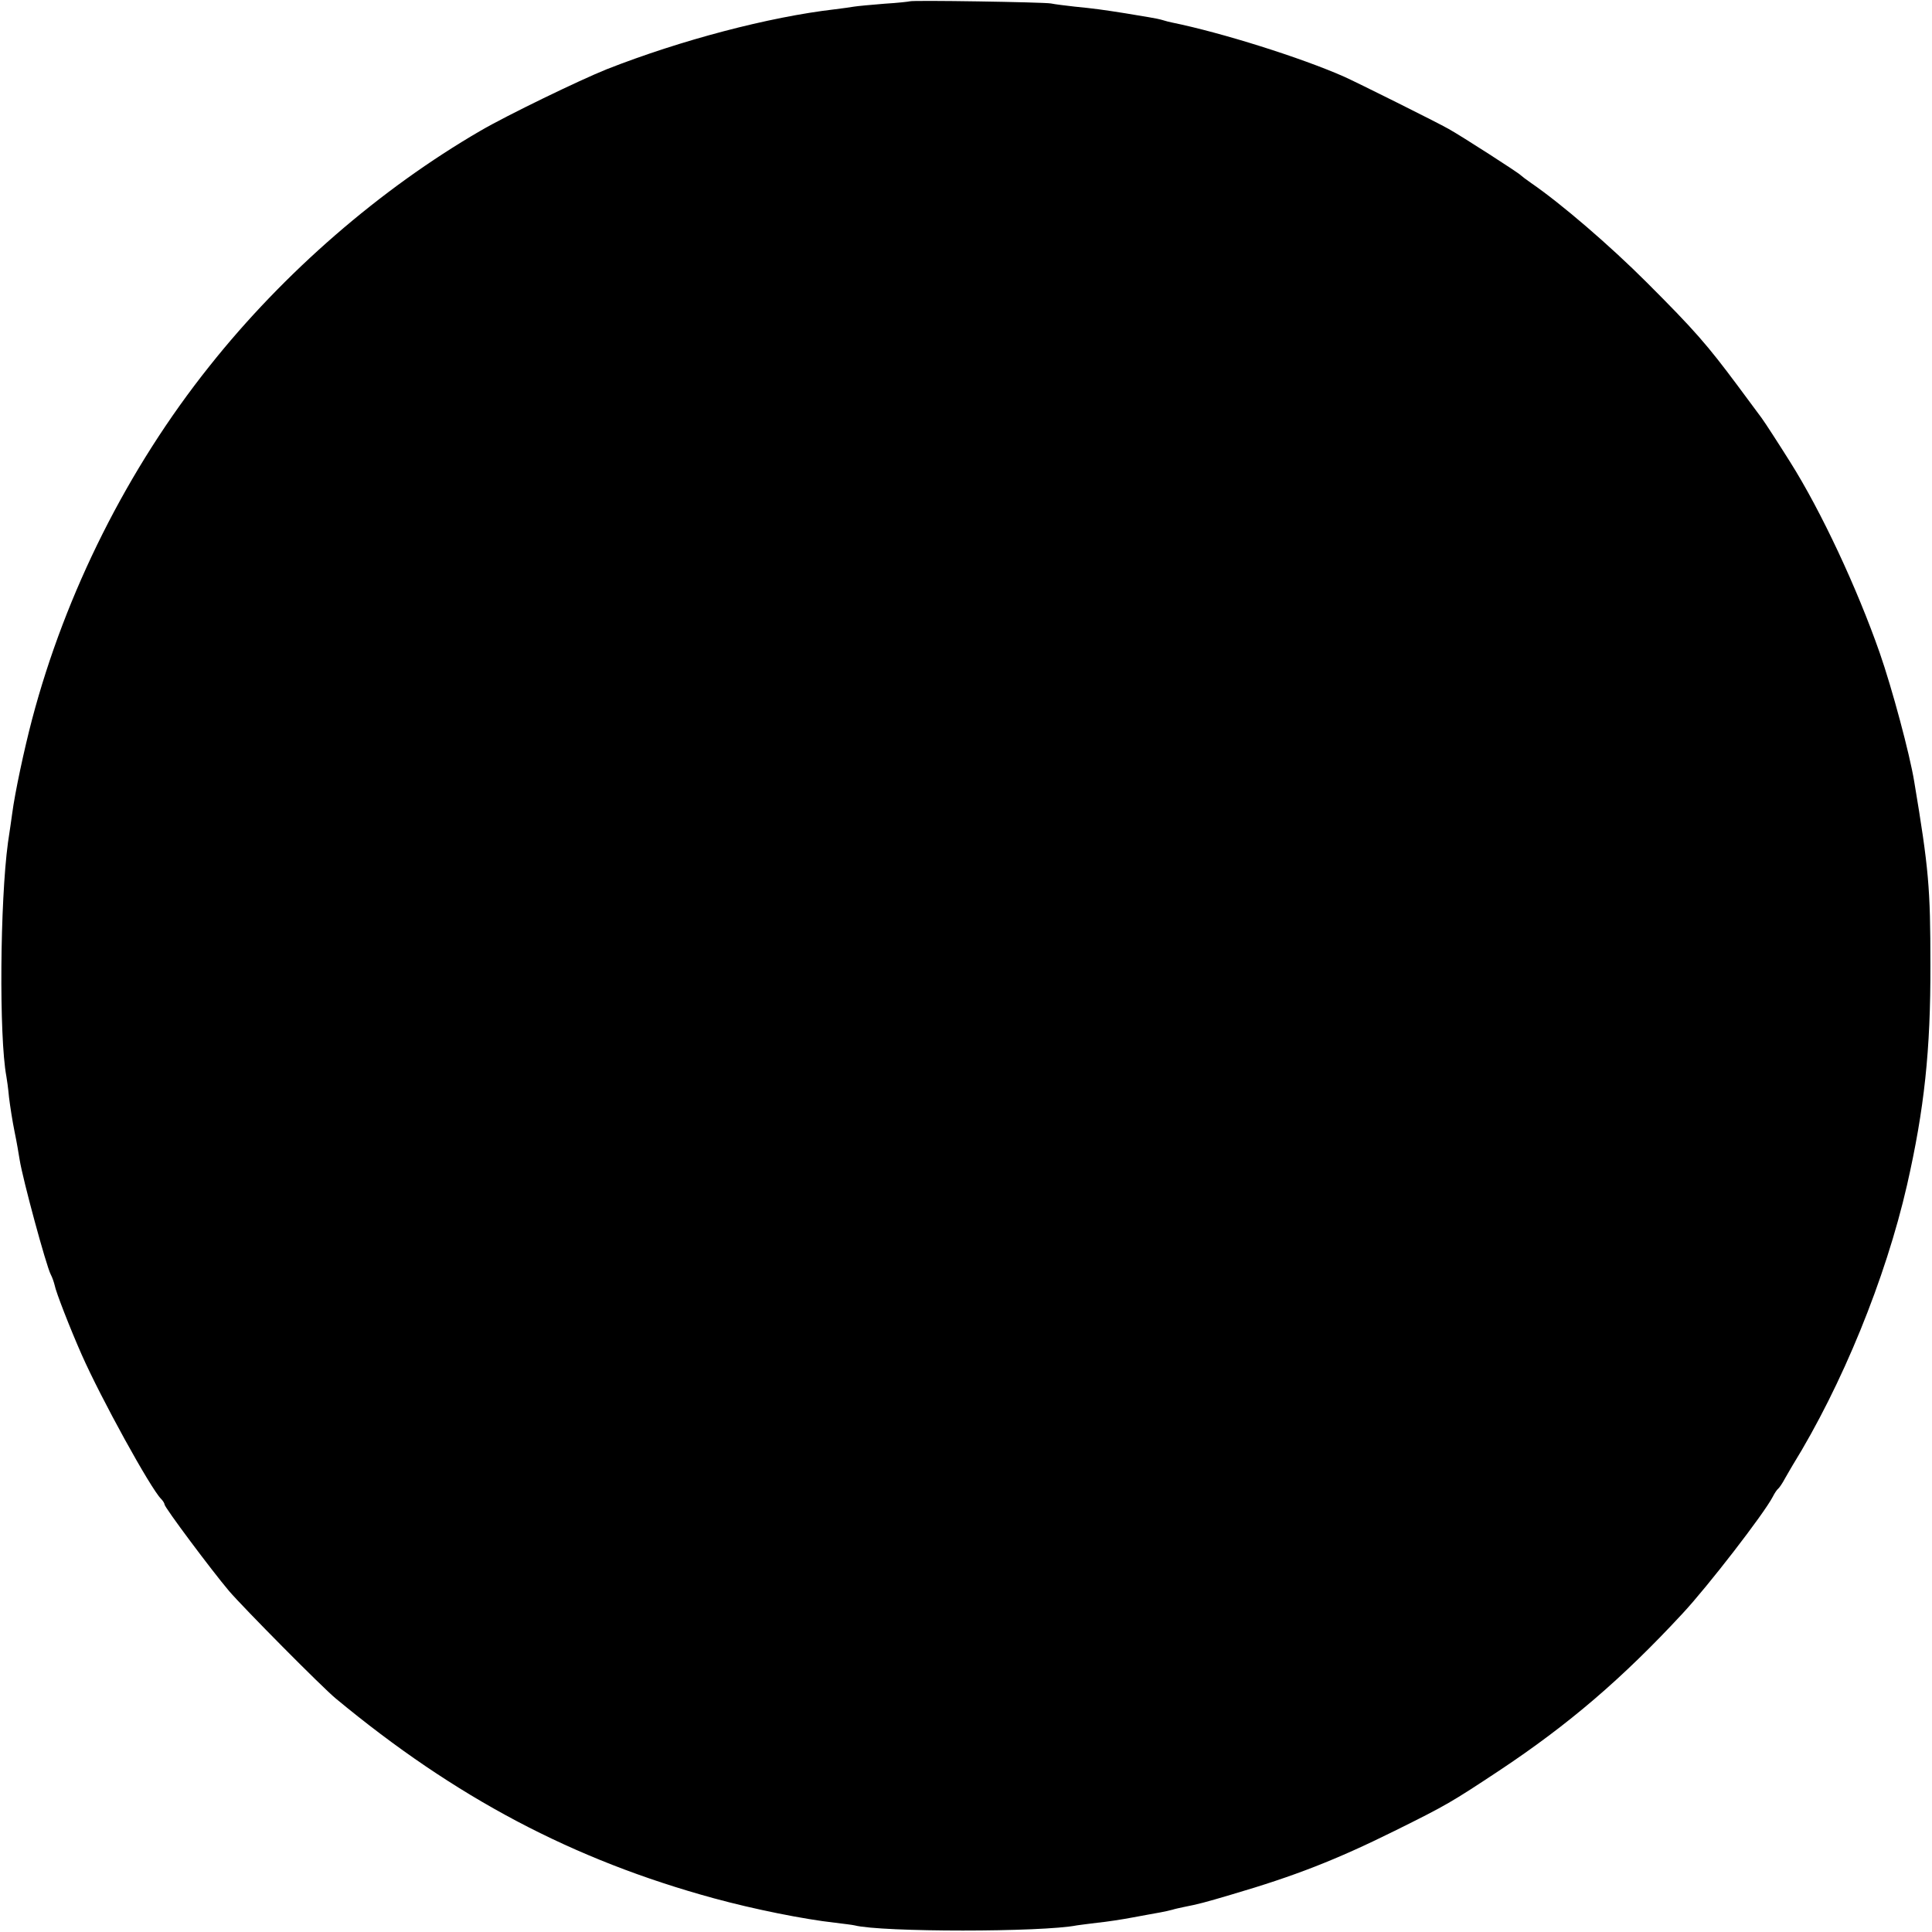 <svg height="728pt" preserveAspectRatio="xMidYMid meet" viewBox="0 0 728 728" width="728pt" xmlns="http://www.w3.org/2000/svg"><path d="m3428 7275c-2-1-45-6-95-9-51-4-103-9-115-11-13-2-45-7-72-10-249-29-580-116-860-226-102-41-375-173-476-232-377-219-740-533-1021-887-308-386-542-853-668-1330-30-114-65-278-75-355-3-22-10-71-16-110-30-222-34-731-6-881 2-10 7-46 10-79 4-33 13-91 21-130 8-38 16-86 19-105 12-75 100-399 117-432 6-11 12-29 15-41 4-24 59-165 102-262 72-163 259-503 299-543 7-7 13-17 13-21 0-11 177-248 243-326 54-63 350-362 402-405 451-374 894-608 1425-753 150-41 339-79 456-92 32-4 66-8 74-10 102-26 707-26 838 0 12 2 47 6 78 10 31 3 91 12 133 20s88 16 104 19c15 3 35 7 45 10 9 3 28 7 42 10 56 11 79 17 180 47 239 70 395 131 615 240 196 97 214 108 394 227 262 174 464 347 691 592 95 102 306 375 340 440 7 14 16 27 20 30s16 20 26 39c10 18 24 41 29 50 186 301 350 702 431 1056 65 286 89 507 88 830 0 288-6 361-61 690-17 104-83 350-130 485-85 243-220 533-338 720-35 56-97 152-107 165-4 6-45 60-89 120-117 157-163 210-344 391-140 140-323 297-435 374-19 13-37 27-40 30-8 9-221 146-271 174-40 23-347 176-394 197-163 72-462 166-648 204-10 2-26 6-35 9s-33 8-52 11-60 10-90 15c-82 13-118 18-190 25-36 4-76 9-90 12-27 5-526 13-532 8z" transform="matrix(.1 0 0 -.1 0 728)"/></svg>